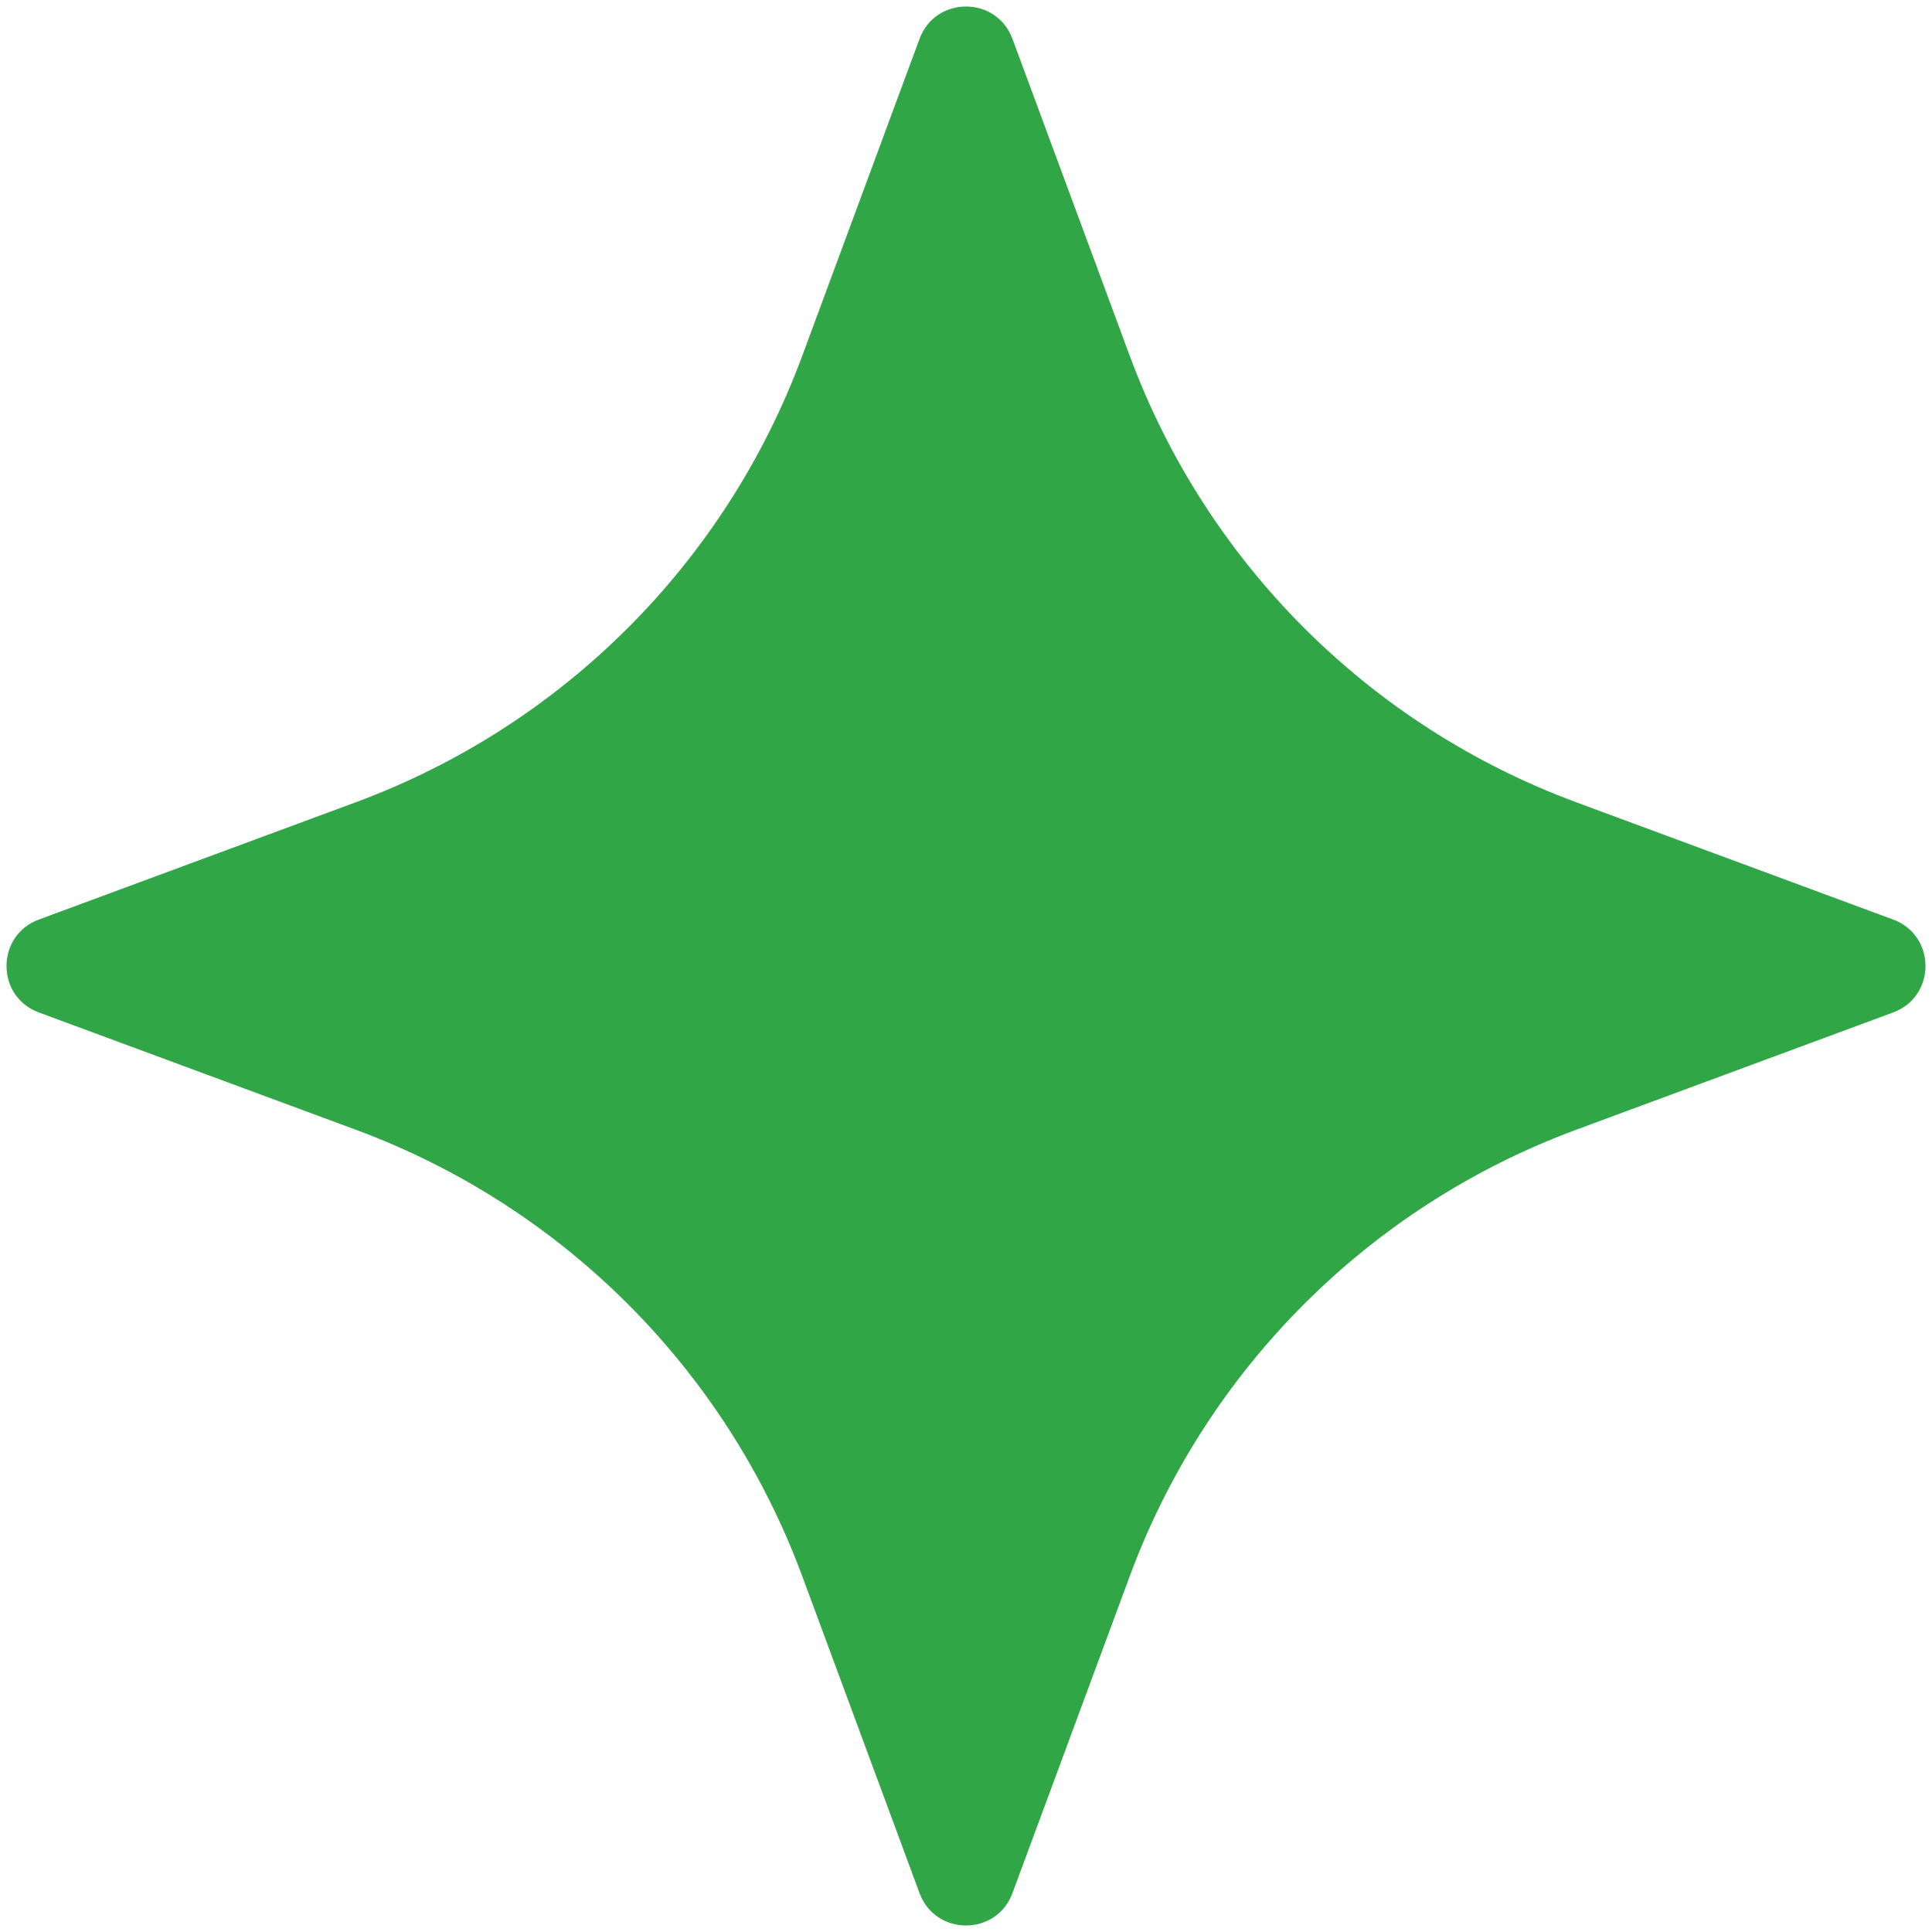 <svg width="156" height="156" viewBox="0 0 156 156" fill="none" xmlns="http://www.w3.org/2000/svg">
<path d="M74.249 3.138C75.537 -0.344 80.463 -0.344 81.751 3.138L91.224 28.736C97.402 45.433 110.567 58.598 127.263 64.776L152.862 74.249C156.344 75.537 156.344 80.463 152.862 81.751L127.263 91.224C110.567 97.402 97.402 110.567 91.224 127.263L81.751 152.862C80.463 156.344 75.537 156.344 74.249 152.862L64.776 127.263C58.598 110.567 45.433 97.402 28.737 91.224L3.138 81.751C-0.344 80.463 -0.344 75.537 3.138 74.249L28.736 64.776C45.433 58.598 58.598 45.433 64.776 28.737L74.249 3.138Z" fill="#30A646"/>
</svg>
